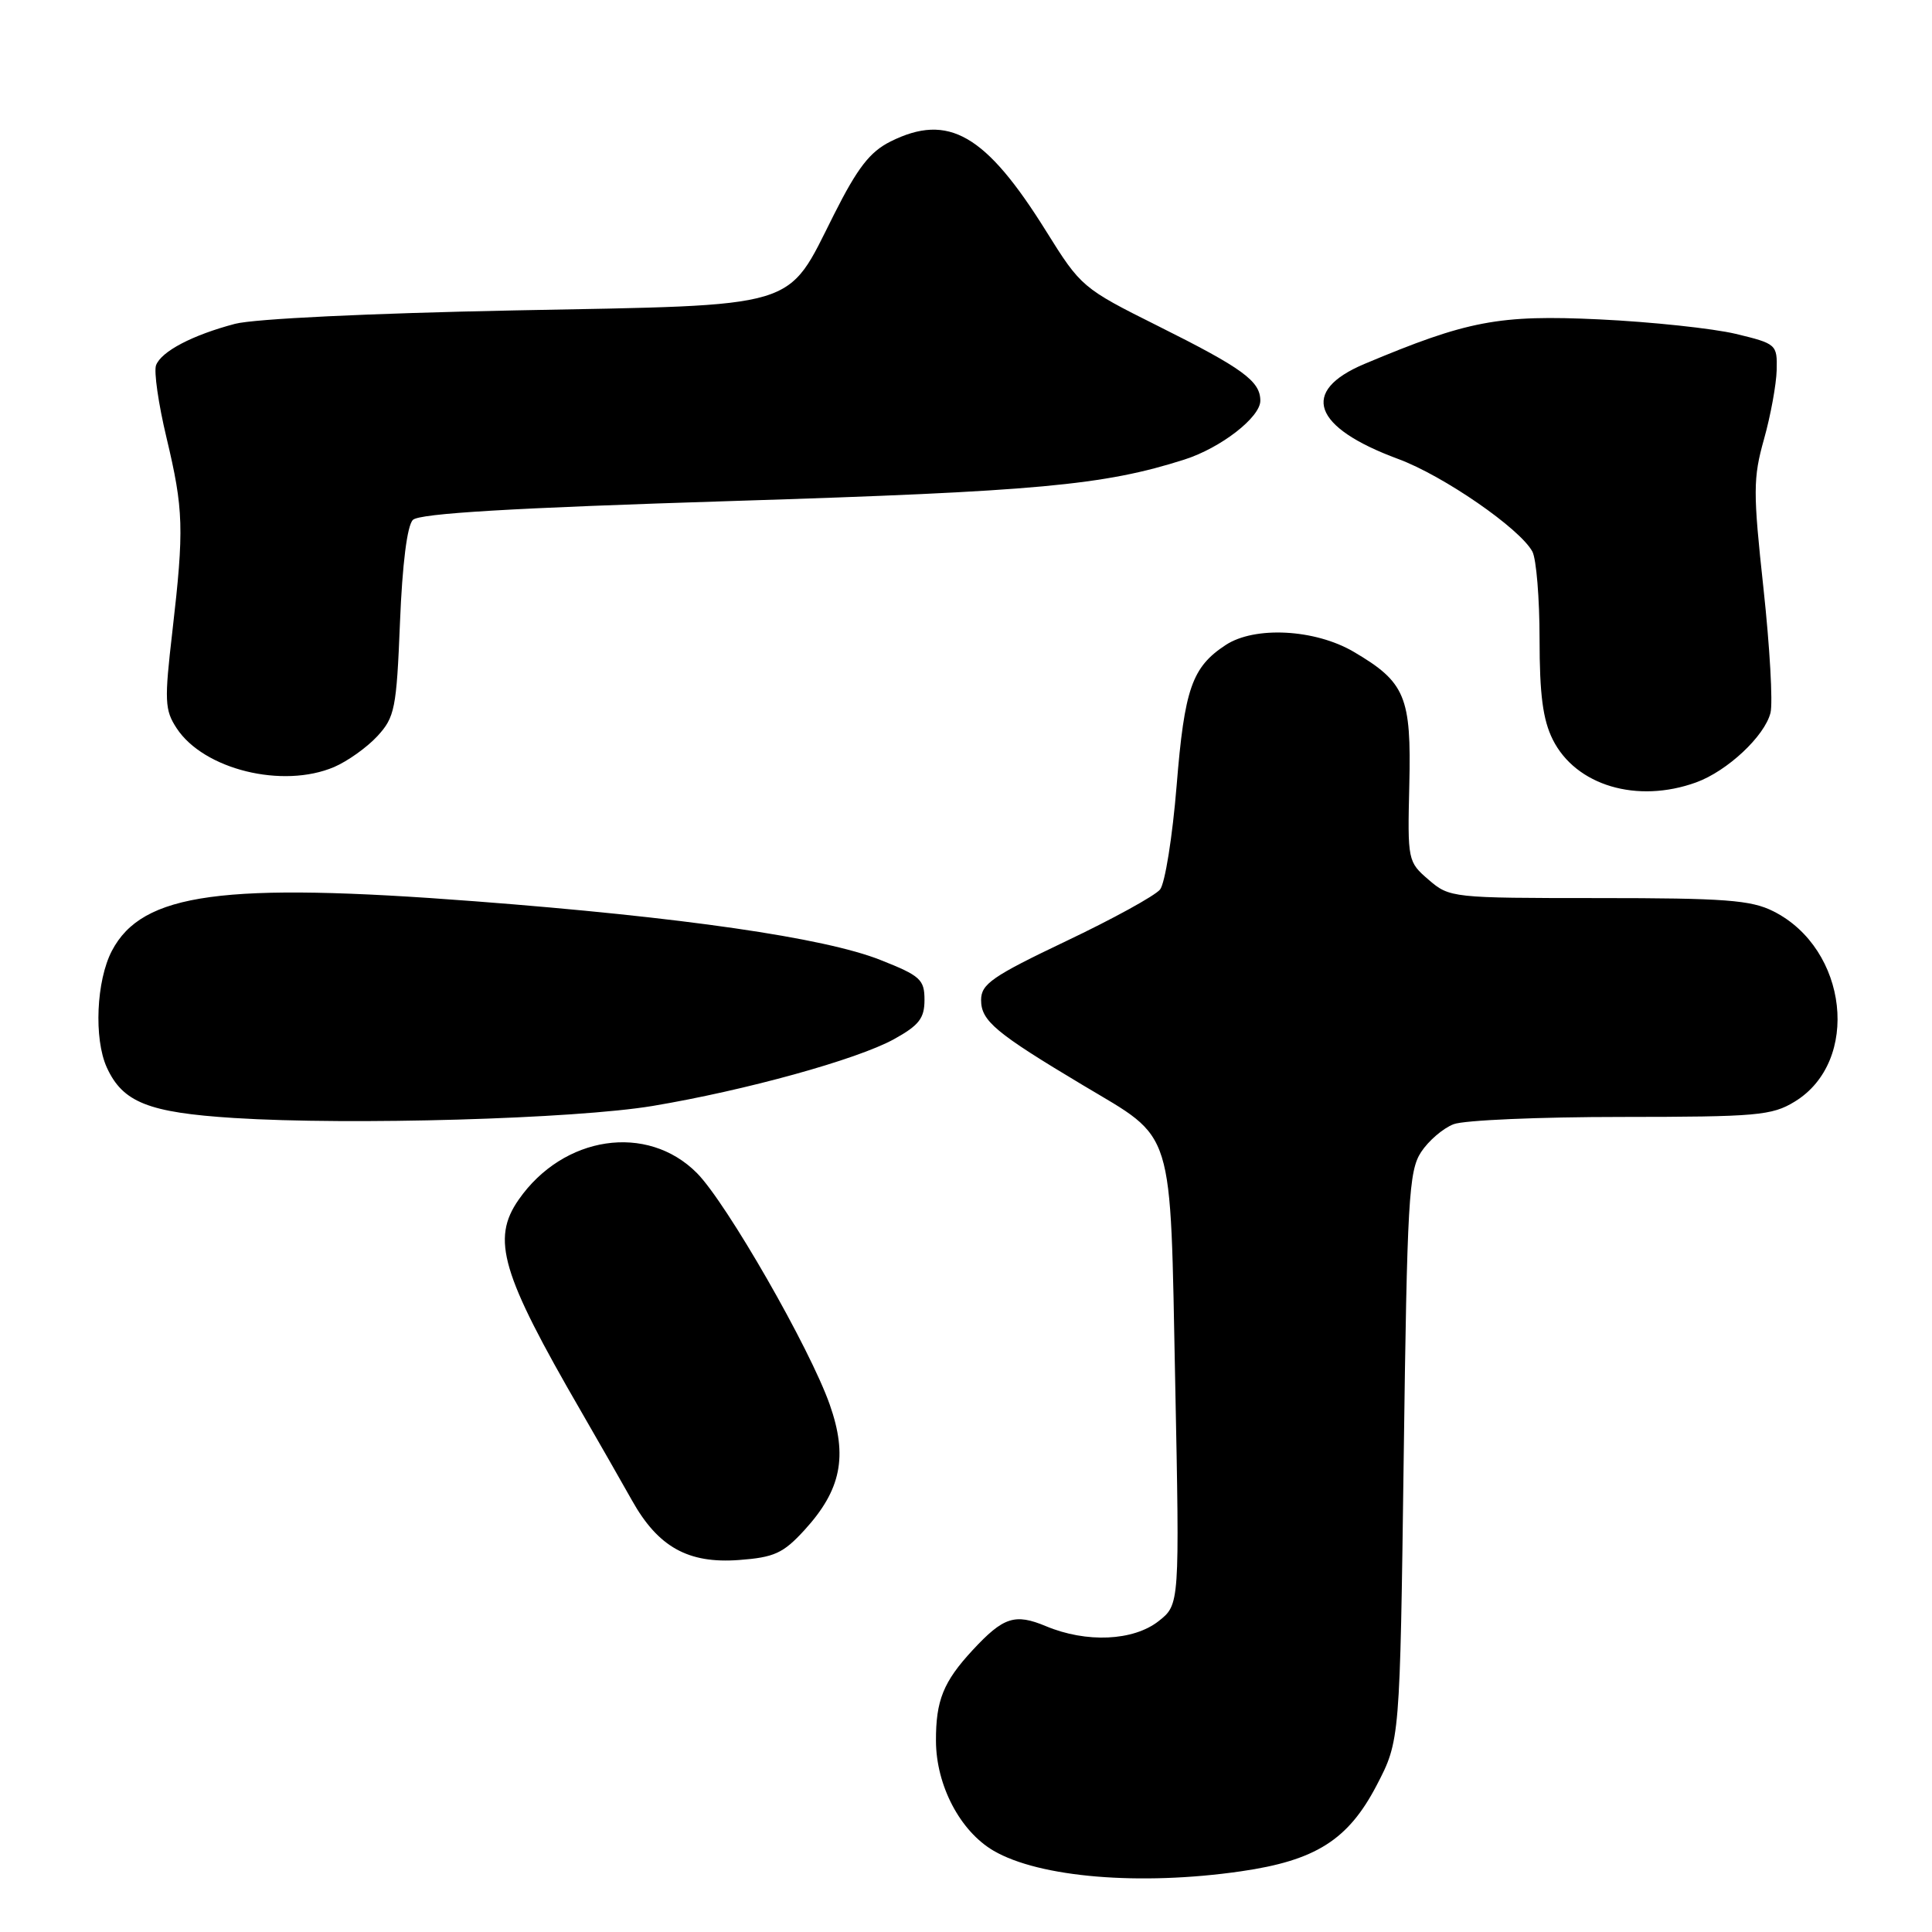<?xml version="1.0" encoding="UTF-8" standalone="no"?>
<!DOCTYPE svg PUBLIC "-//W3C//DTD SVG 1.1//EN" "http://www.w3.org/Graphics/SVG/1.1/DTD/svg11.dtd" >
<svg xmlns="http://www.w3.org/2000/svg" xmlns:xlink="http://www.w3.org/1999/xlink" version="1.1" viewBox="0 0 256 256">
 <g >
 <path fill="currentColor"
d=" M 164.42 247.96 C 174.33 246.53 178.64 243.80 182.41 236.57 C 185.50 230.63 185.50 230.63 186.00 193.02 C 186.45 158.98 186.67 155.15 188.30 152.66 C 189.29 151.15 191.24 149.48 192.62 148.96 C 194.00 148.43 203.99 148.00 214.82 148.00 C 232.80 147.99 234.79 147.82 237.81 145.97 C 246.55 140.64 244.88 125.72 234.98 120.75 C 232.02 119.26 228.56 119.00 211.81 119.00 C 192.42 119.00 192.07 118.96 189.31 116.58 C 186.54 114.20 186.50 114.02 186.74 104.03 C 187.02 92.29 186.22 90.39 179.36 86.36 C 174.24 83.36 166.27 82.94 162.42 85.46 C 157.95 88.39 156.95 91.24 155.91 104.09 C 155.36 110.86 154.37 117.06 153.71 117.87 C 153.04 118.69 147.44 121.77 141.25 124.71 C 131.47 129.37 130.00 130.39 130.00 132.51 C 130.00 135.27 131.90 136.86 143.47 143.78 C 155.77 151.14 155.03 148.78 155.72 183.13 C 156.31 212.61 156.31 212.61 153.52 214.81 C 150.17 217.44 143.96 217.72 138.60 215.48 C 134.48 213.76 132.96 214.25 128.87 218.66 C 125.00 222.84 124.00 225.32 124.02 230.68 C 124.04 236.58 127.22 242.64 131.65 245.23 C 137.73 248.78 151.07 249.89 164.42 247.96 Z  M 106.59 202.75 C 111.46 197.43 112.36 192.98 109.95 186.13 C 107.33 178.66 96.28 159.41 92.35 155.44 C 85.76 148.80 74.64 150.46 68.72 158.97 C 65.08 164.20 66.42 168.75 76.99 187.00 C 79.37 191.12 82.41 196.44 83.74 198.81 C 87.20 204.99 91.18 207.21 97.91 206.71 C 102.59 206.36 103.77 205.83 106.59 202.75 Z  M 86.50 146.54 C 98.79 144.48 113.55 140.40 118.45 137.70 C 121.78 135.86 122.50 134.93 122.50 132.49 C 122.50 129.79 121.95 129.29 116.66 127.20 C 109.26 124.26 90.44 121.53 63.00 119.43 C 29.50 116.86 18.86 118.31 14.83 125.98 C 12.76 129.93 12.42 137.63 14.15 141.44 C 16.26 146.07 19.66 147.42 31.00 148.14 C 46.46 149.12 76.18 148.26 86.50 146.54 Z  M 224.75 103.67 C 228.88 102.17 233.83 97.54 234.60 94.45 C 234.93 93.14 234.51 85.73 233.67 77.97 C 232.28 65.16 232.29 63.36 233.74 58.19 C 234.62 55.06 235.37 50.94 235.42 49.03 C 235.50 45.64 235.38 45.54 230.00 44.24 C 226.97 43.52 218.84 42.65 211.92 42.32 C 198.60 41.69 194.46 42.48 180.78 48.23 C 172.22 51.84 173.92 56.62 185.25 60.81 C 191.25 63.02 201.41 70.04 203.05 73.09 C 203.57 74.07 204.00 79.29 204.00 84.68 C 204.00 92.03 204.44 95.38 205.75 98.00 C 208.80 104.09 216.91 106.51 224.75 103.67 Z  M 44.28 101.63 C 46.05 100.87 48.62 99.04 50.00 97.55 C 52.31 95.04 52.54 93.92 53.00 82.47 C 53.31 74.74 53.95 69.64 54.71 68.89 C 55.57 68.03 67.82 67.30 97.21 66.38 C 137.40 65.12 146.26 64.31 156.95 60.89 C 161.77 59.35 167.00 55.29 167.00 53.10 C 167.00 50.50 164.69 48.81 153.39 43.17 C 143.45 38.21 143.21 38.00 138.63 30.65 C 130.61 17.78 125.66 14.93 118.00 18.75 C 115.26 20.12 113.63 22.23 110.50 28.44 C 104.13 41.09 106.44 40.39 68.18 41.13 C 49.03 41.51 33.70 42.24 31.14 42.91 C 25.50 44.40 21.39 46.55 20.68 48.39 C 20.37 49.20 20.99 53.52 22.06 57.99 C 24.33 67.51 24.41 70.07 22.84 83.67 C 21.77 92.87 21.82 94.08 23.41 96.50 C 26.99 101.96 37.46 104.54 44.28 101.63 Z "/>
</g>
</svg>